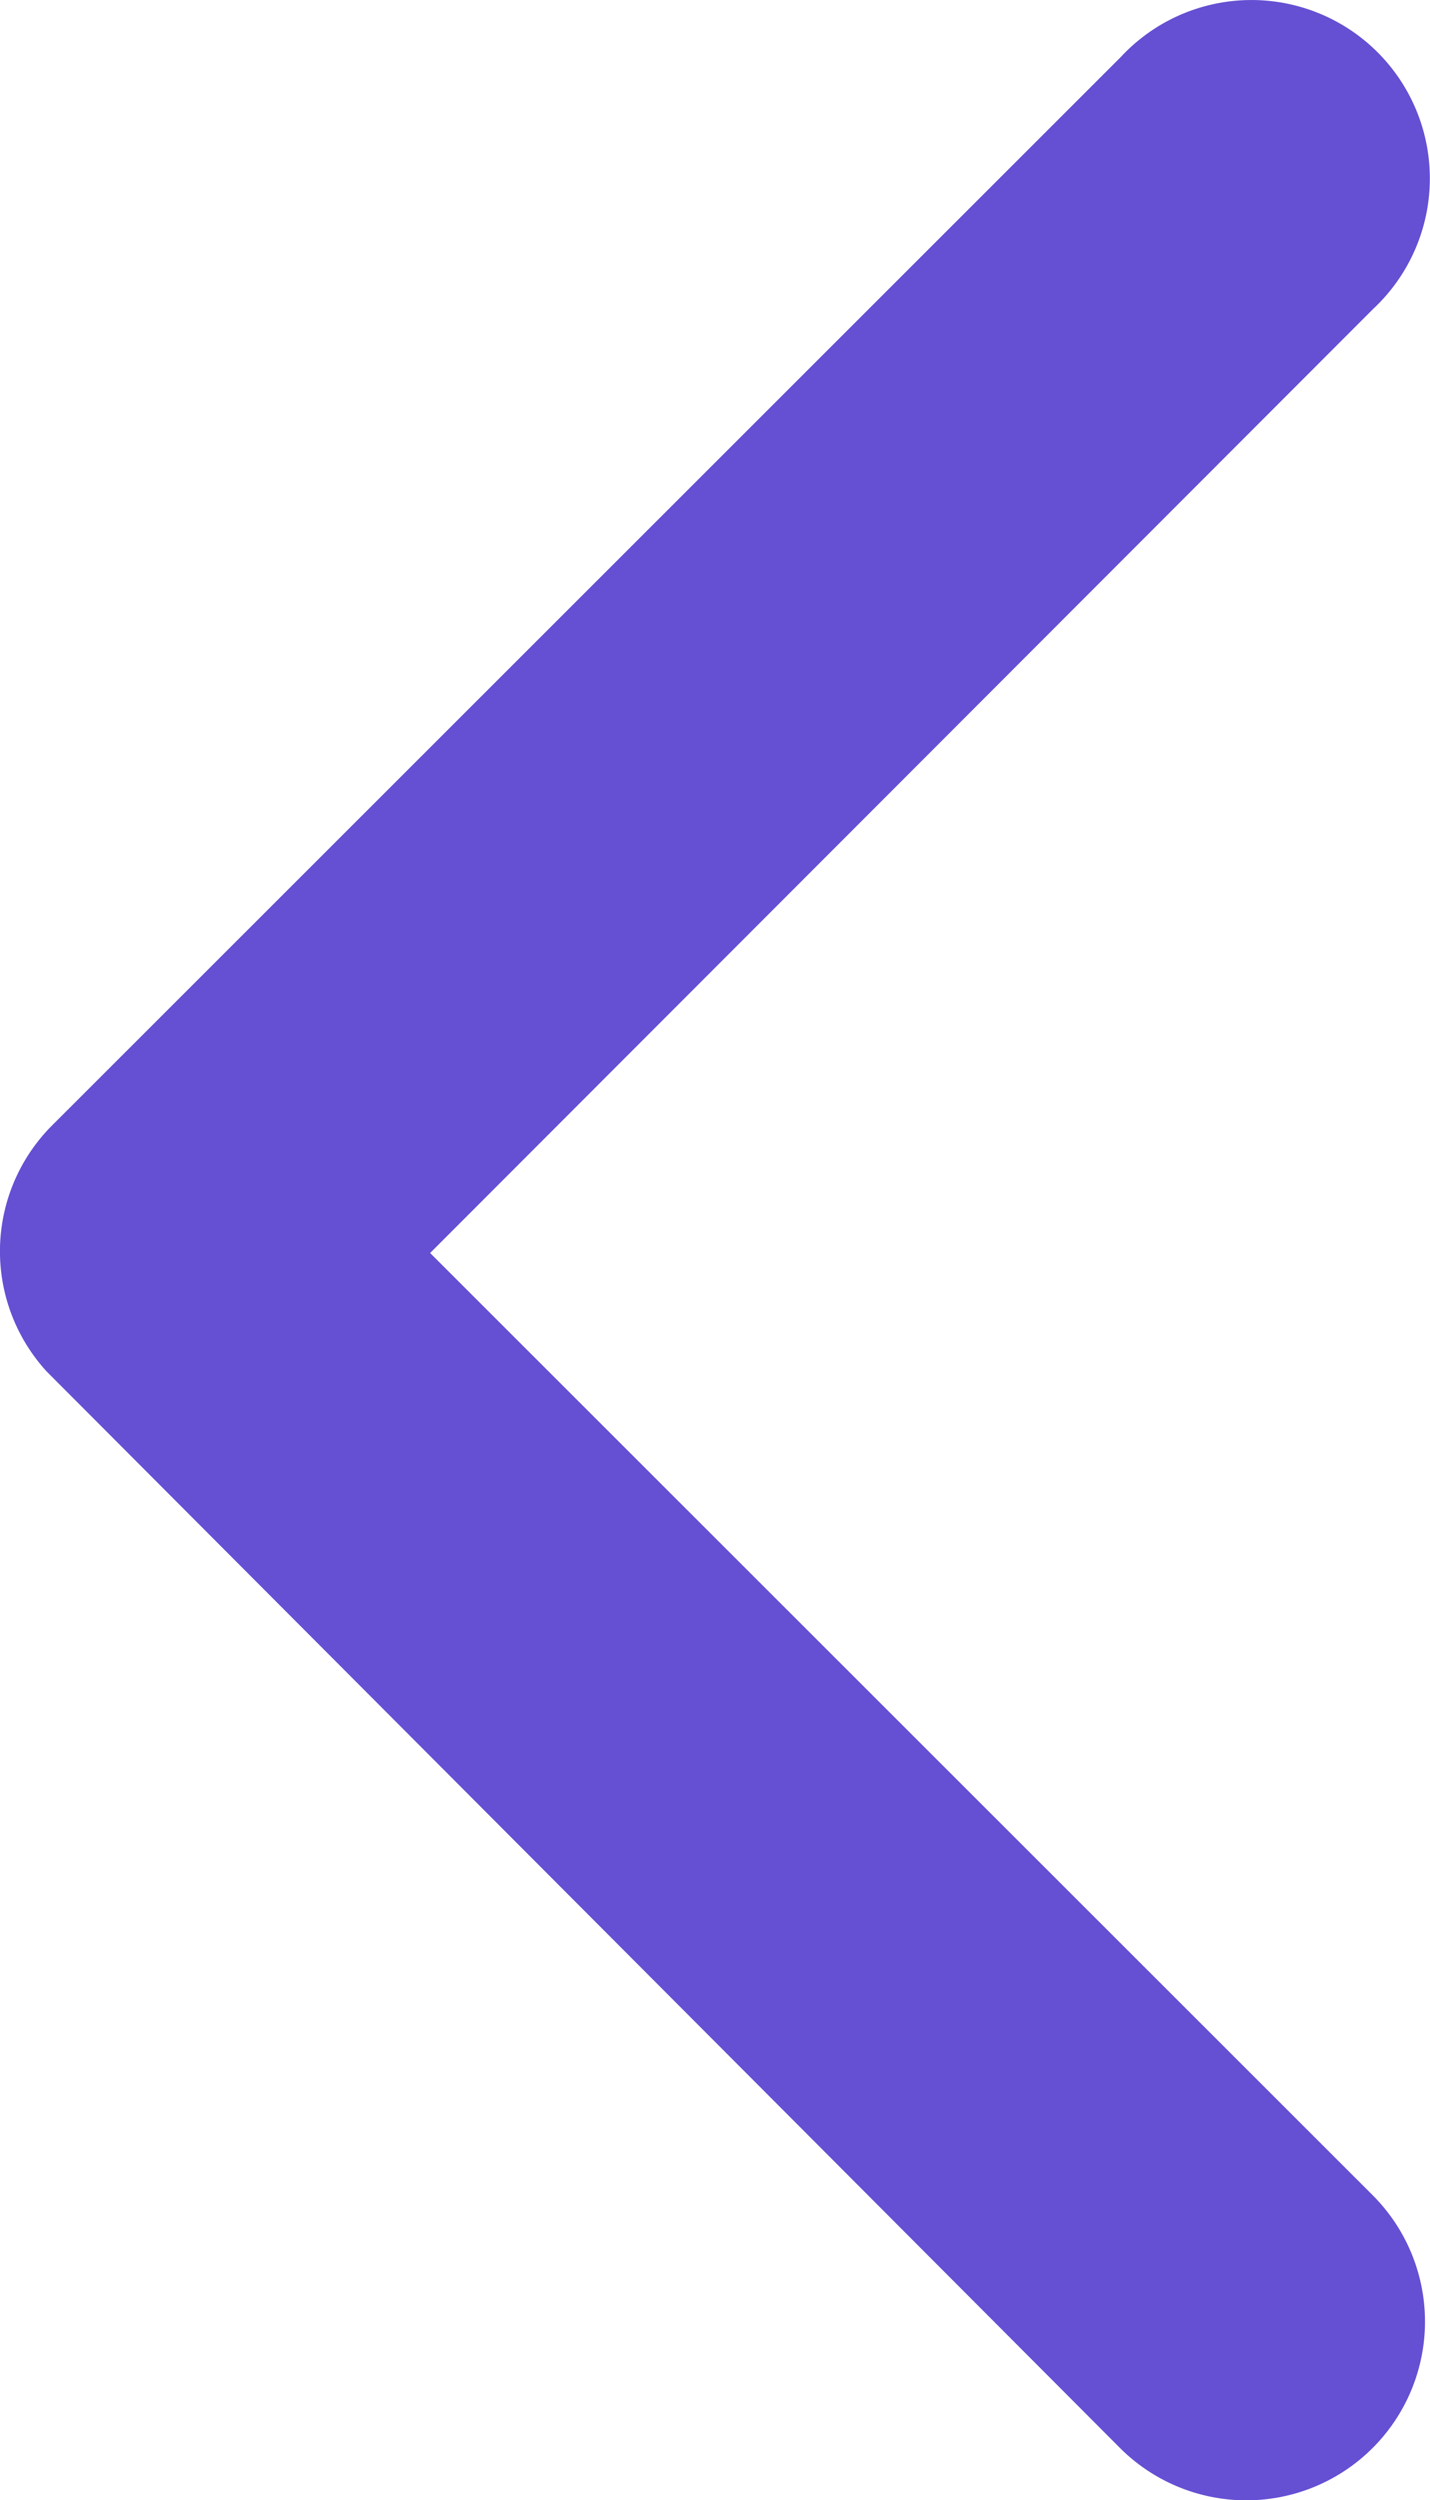 <svg xmlns="http://www.w3.org/2000/svg" width="6.197" height="10.831" viewBox="0 0 6.197 10.831">
  <path id="Icon_ionic-ios-arrow-back" data-name="Icon ionic-ios-arrow-back" d="M13.113,11.6,17.2,7.51a.773.773,0,1,0-1.094-1.091l-4.632,4.629a.771.771,0,0,0-.023,1.065L16.1,16.774a.774.774,0,1,0,1.1-1.09Z" transform="translate(-11.249 -6.172)" fill="#654fd3"/>
</svg>
